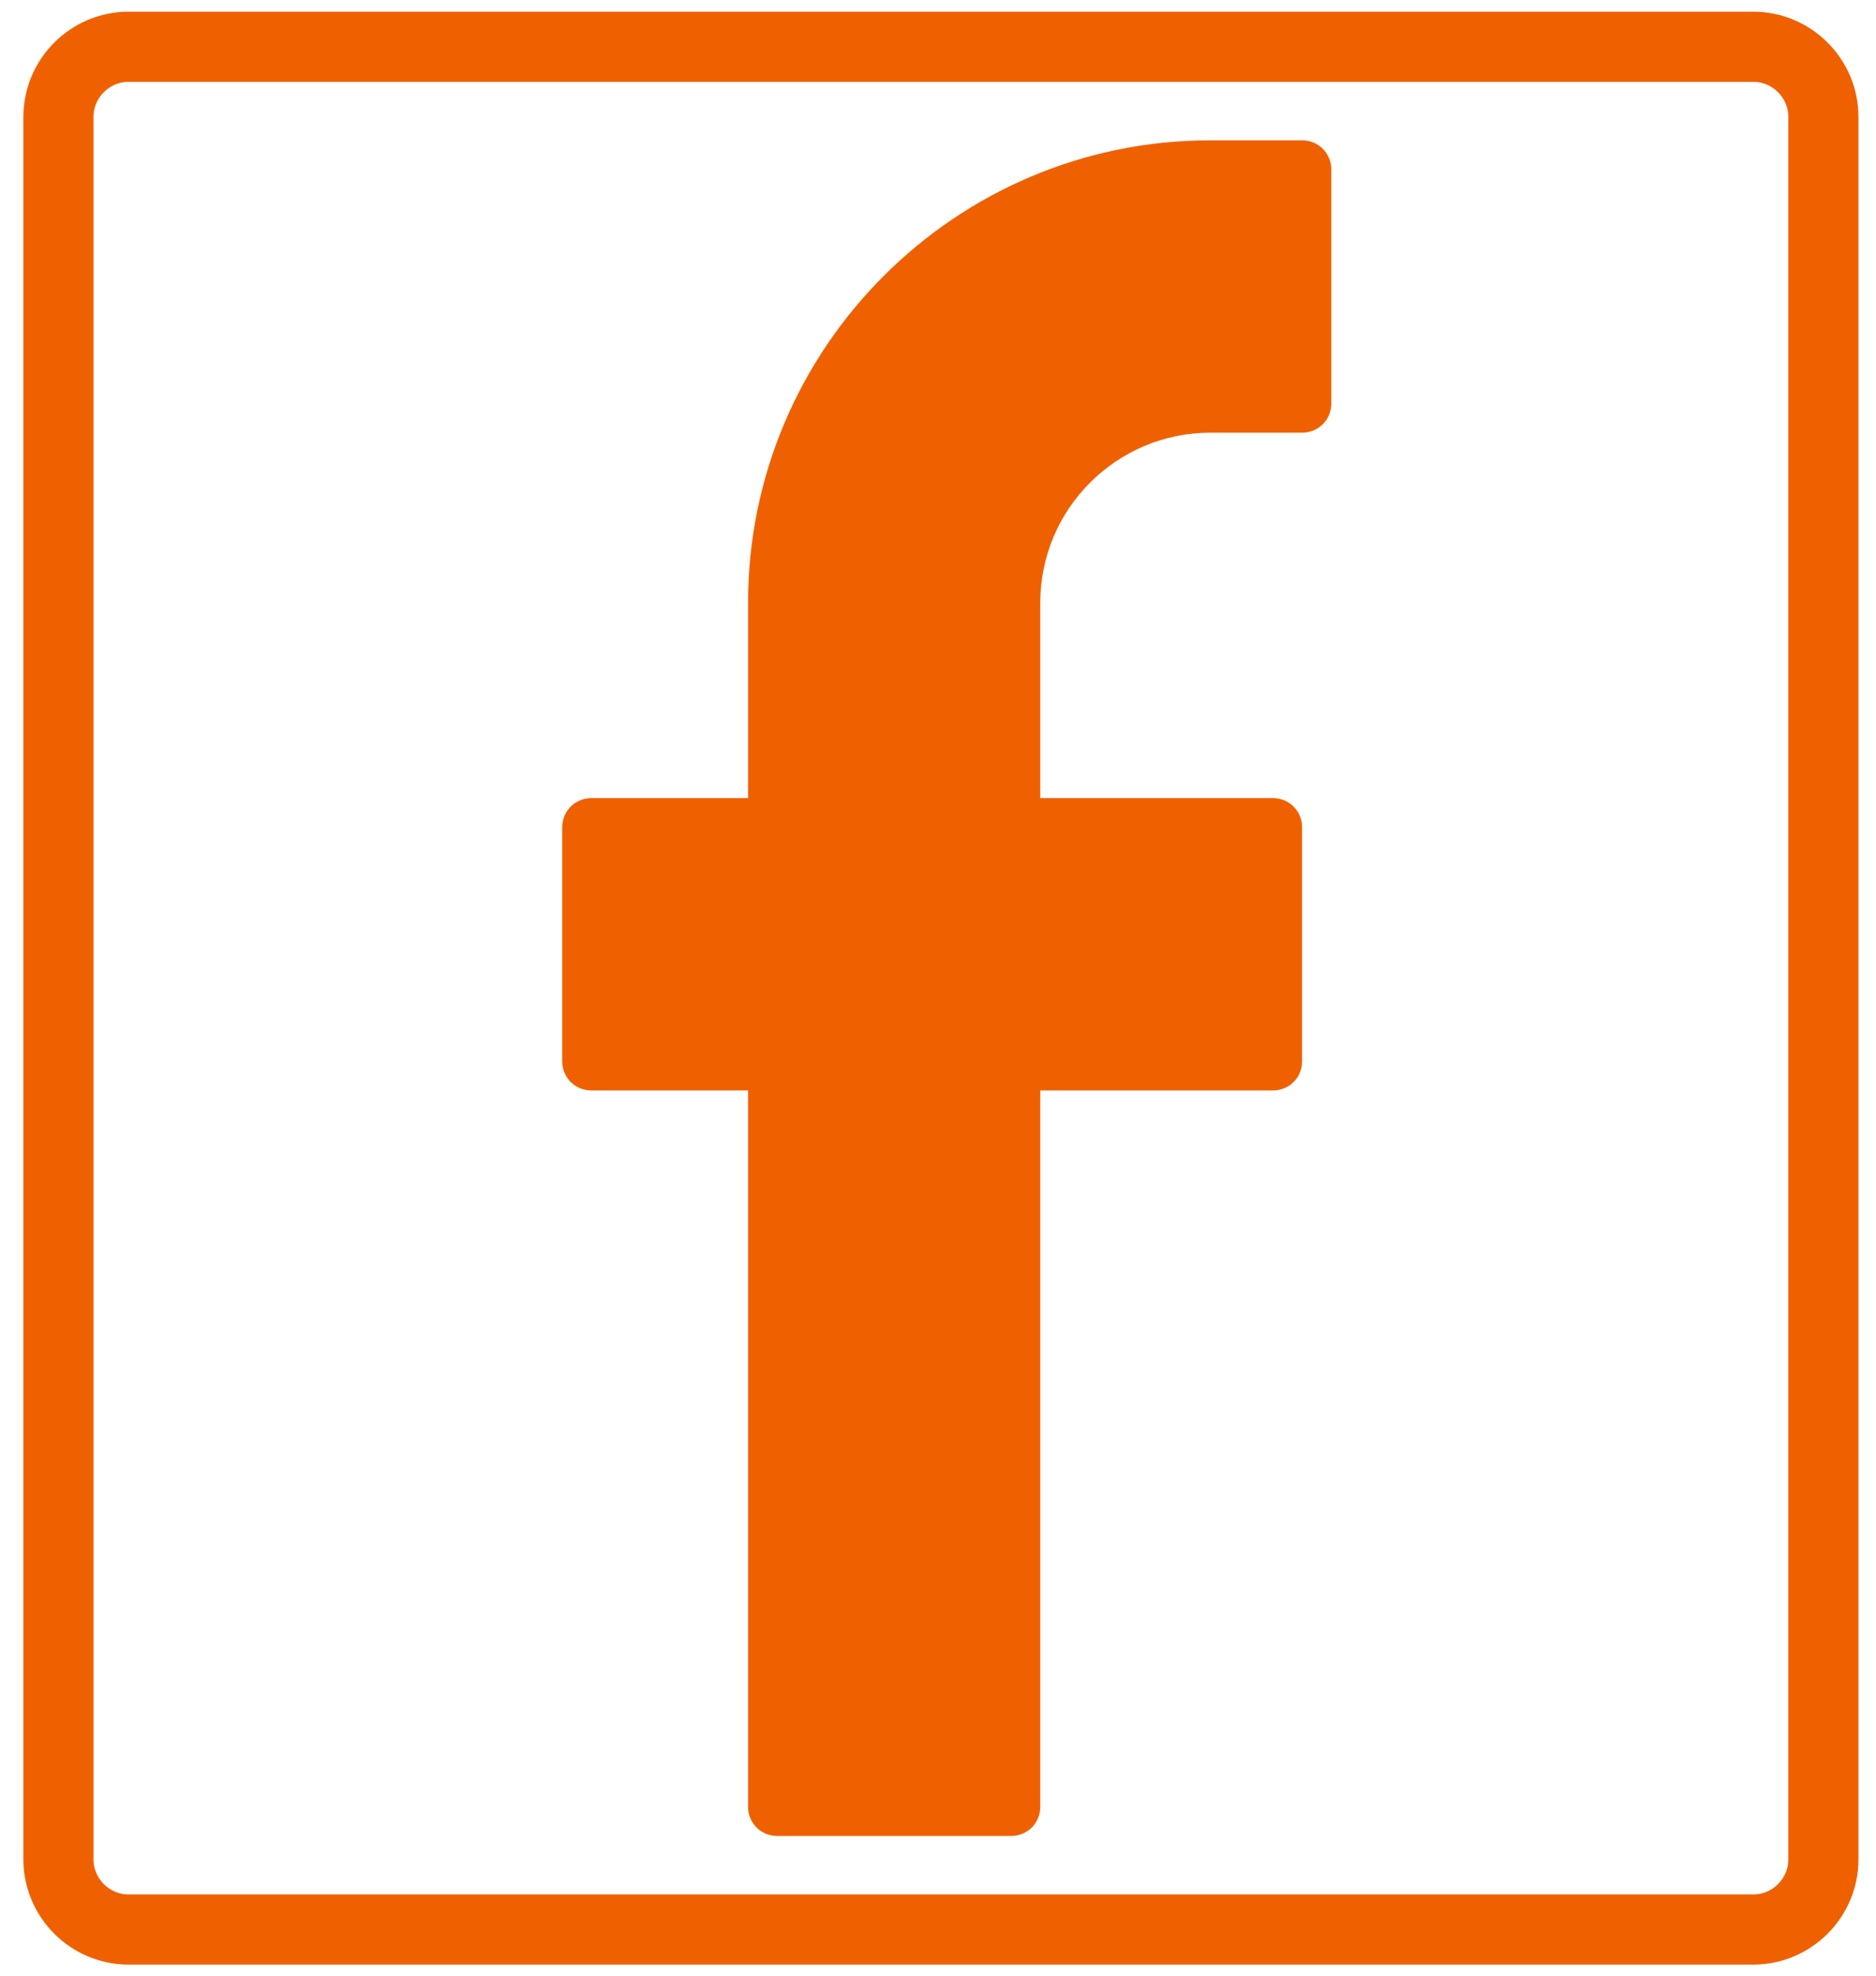 <?xml version="1.0" encoding="utf-8"?>
<!-- Generator: Adobe Illustrator 21.0.2, SVG Export Plug-In . SVG Version: 6.00 Build 0)  -->
<svg version="1.1" id="Capa_1" xmlns="http://www.w3.org/2000/svg" xmlns:xlink="http://www.w3.org/1999/xlink" x="0px" y="0px"
	 viewBox="0 0 321 338" style="enable-background:new 0 0 321 338;" xml:space="preserve">
<style type="text/css">
	.st0{fill:#EF6100;}
	.st1{fill:none;stroke:#EF6100;stroke-width:12;stroke-miterlimit:10;}
</style>
<path class="st0" d="M222.8,24h-15.7c-43.6,0-79.1,35.5-79.1,79.1v33.4h-26.8c-2.8,0-5,2.2-5,5v40c0,2.8,2.2,5,5,5H128V309
	c0,2.8,2.2,5,5,5h40c2.8,0,5-2.2,5-5V186.5h39.8c2.8,0,5-2.2,5-5v-40c0-2.8-2.2-5-5-5H178v-33.4C178,87,191.1,74,207.1,74h15.7
	c2.8,0,5-2.2,5-5V29C227.8,26.2,225.6,24,222.8,24z"/>
<path class="st1" d="M300,330H22c-6.6,0-12-5.4-12-12V20c0-6.6,5.4-12,12-12h278c6.6,0,12,5.4,12,12v298
	C312,324.6,306.6,330,300,330z"/>
</svg>
